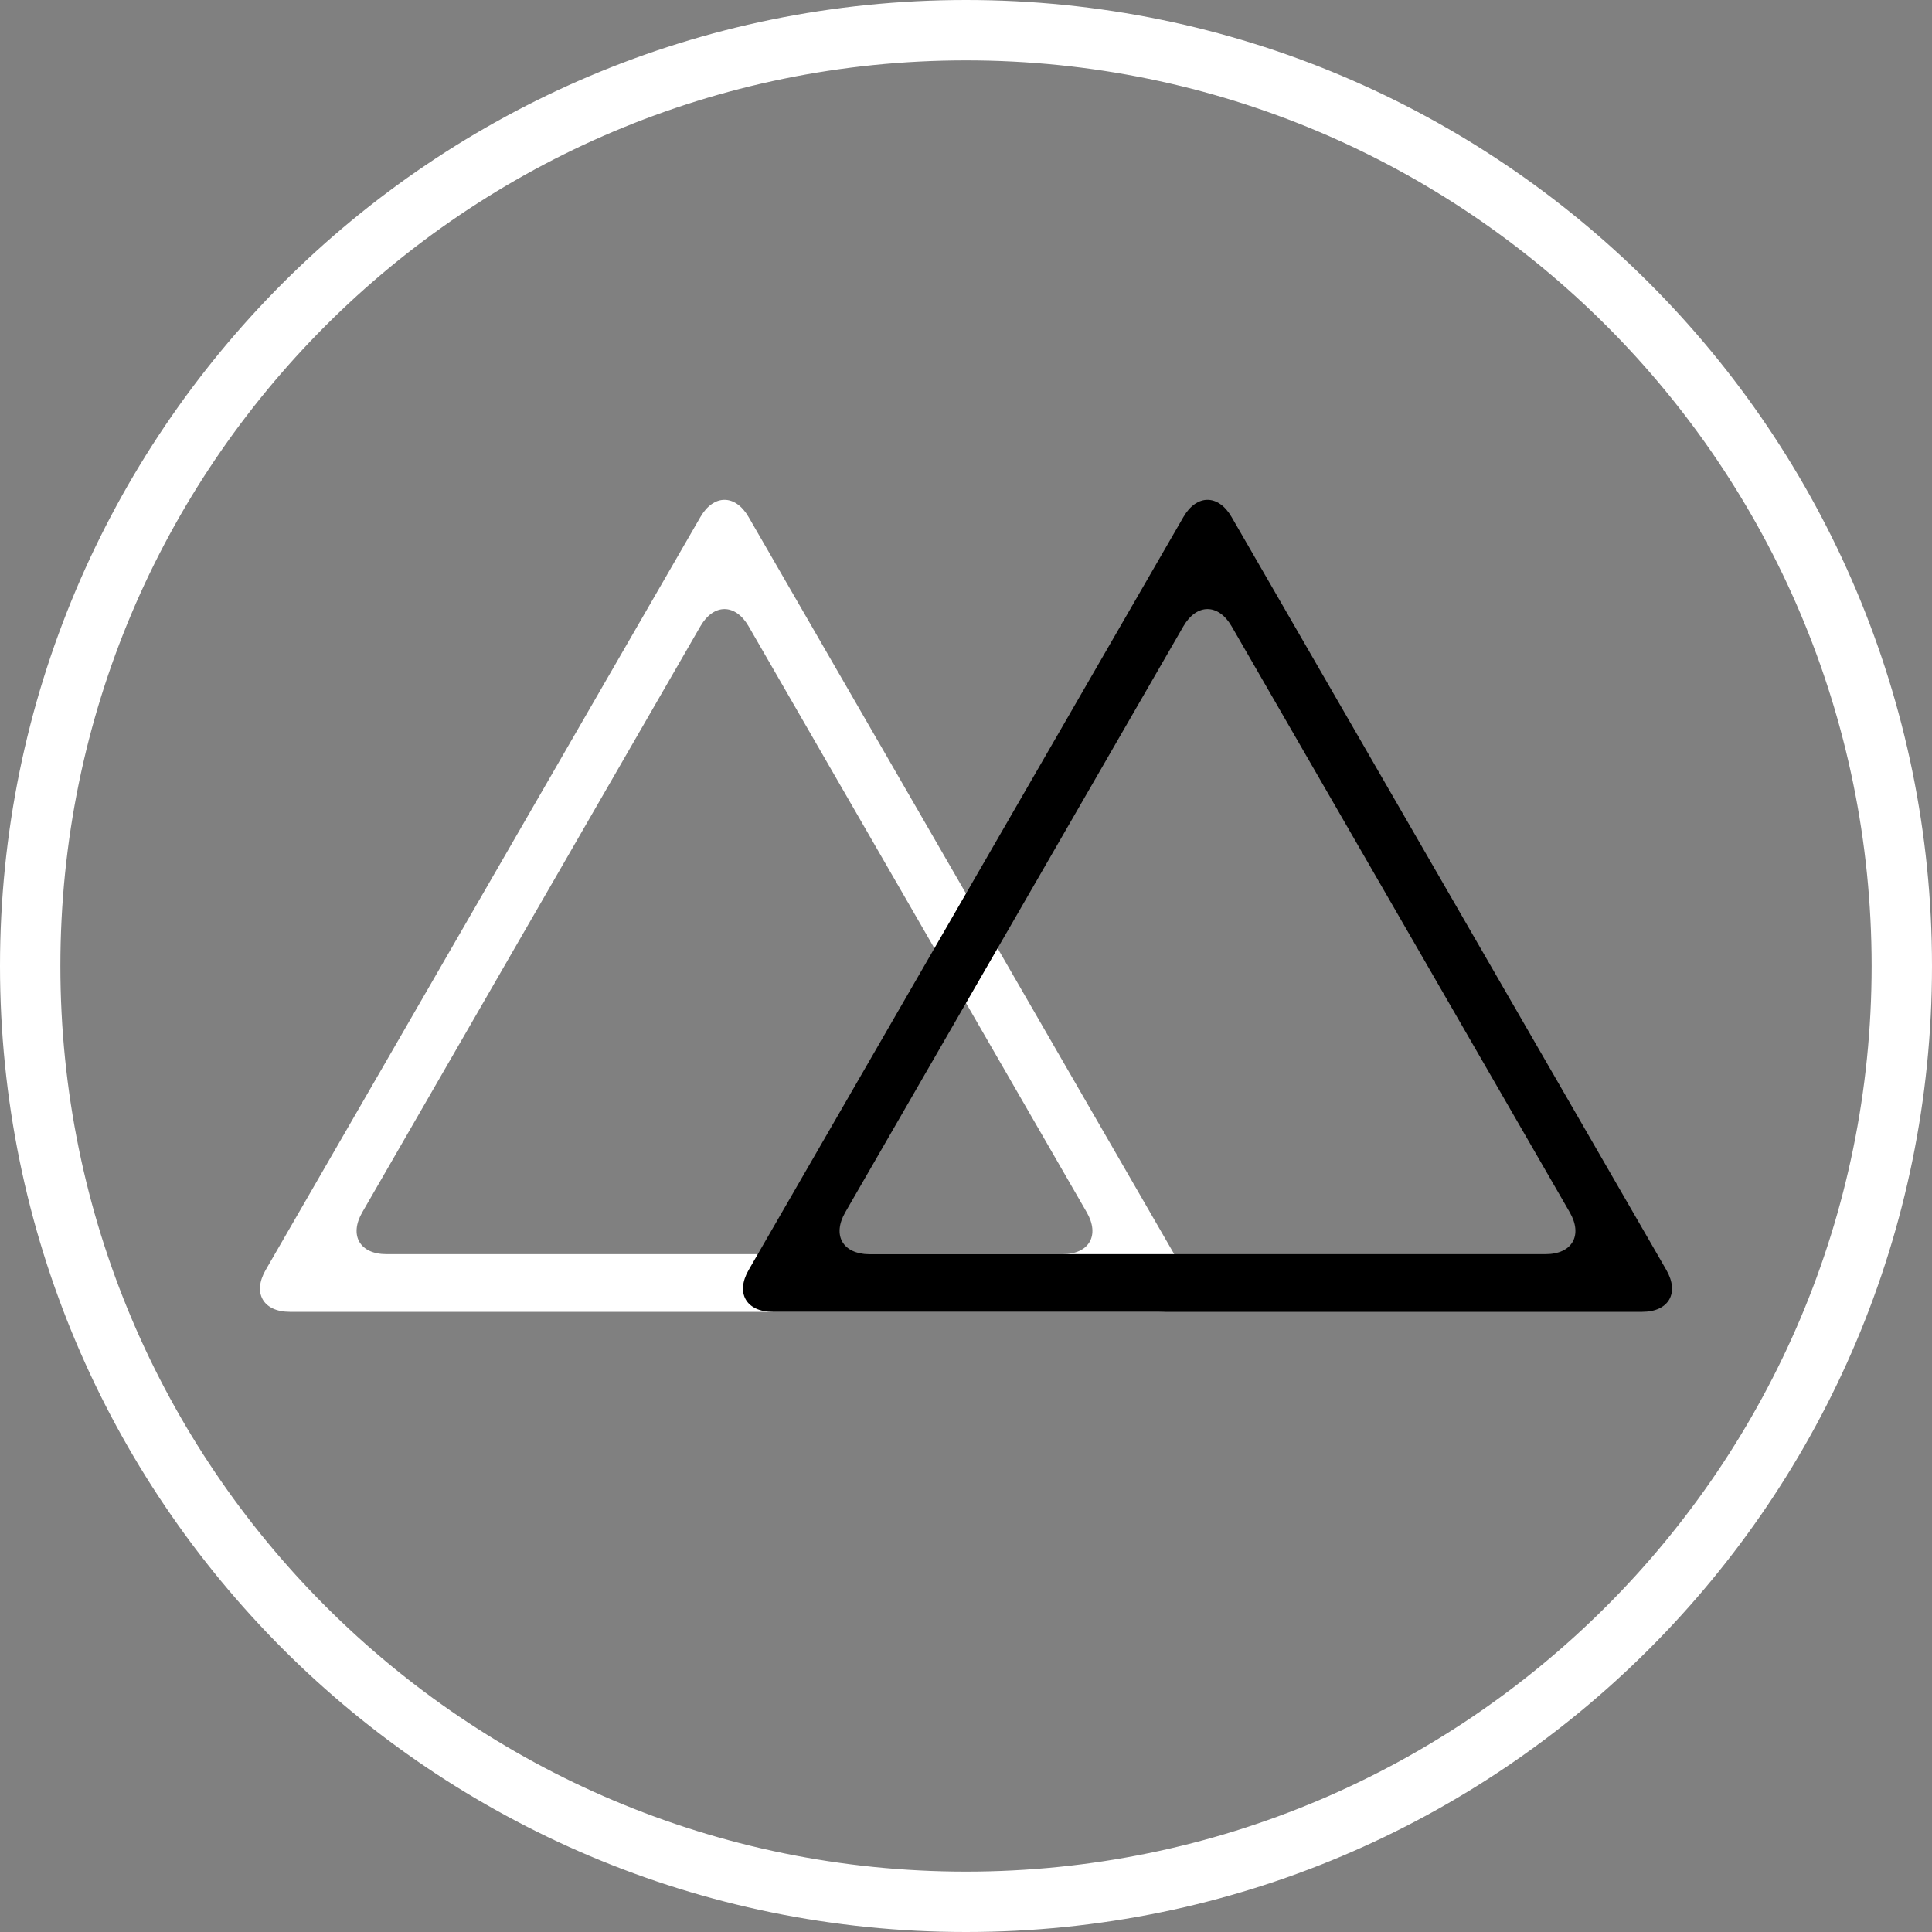 <svg xmlns="http://www.w3.org/2000/svg" viewBox="0 0 400 400">
  <rect x="0" y="0" width="400" height="400" fill="#808080" stroke="none"/>
  <defs>
    <style>.cls-1{fill:#fff}</style>
    <linearGradient id="linear-gradient" x1="153.83" y1="187.54" x2="346.17" y2="187.54" gradientUnits="userSpaceOnUse">
      <stop offset="0" stopColor="#8fd3f4"/>
      <stop offset=".11" stopColor="#7dd8e8"/>
      <stop offset=".13" stopColor="#7ad9e6" stopOpacity=".97"/>
      <stop offset=".26" stopColor="#6cdddd" stopOpacity=".8"/>
      <stop offset=".33" stopColor="#5de1d3" stopOpacity=".86"/>
      <stop offset=".46" stopColor="#46e8c4" stopOpacity=".96"/>
      <stop offset=".53" stopColor="#3deabe"/>
      <stop offset=".55" stopColor="#3ceabe"/>
      <stop offset=".83" stopColor="#37ecba"/>
    </linearGradient>
  </defs>
  <g id="Layer_2" data-name="Layer 2">
    <g id="Layer_1-2" data-name="Layer 1">
      <path class="cls-1" d="M205 193.66l-10-17.32-40-69.28c-2.75-4.77-7.25-4.77-10 0l-40 69.28-10 17.32-40 69.28c-2.75 4.77-.5 8.66 5 8.66h180c5.5 0 7.75-3.89 5-8.66zm-125 66c-5.5 0-7.75-3.9-5-8.66l30-52 10-17.32 30-52c2.75-4.77 7.25-4.77 10 0l30 52L195 199l30 52c2.75 4.76.5 8.66-5 8.66H80z"/>
      <path d="M305 193.66l-10-17.32-40-69.28c-2.75-4.77-7.25-4.77-10 0l-40 69.28-10 17.32-40 69.28c-2.75 4.77-.5 8.66 5 8.66h180c5.5 0 7.75-3.89 5-8.66zm-125 66c-5.5 0-7.75-3.9-5-8.66l30-52 10-17.32 30-52c2.75-4.77 7.25-4.77 10 0l30 52L295 199l30 52c2.75 4.76.5 8.66-5 8.66H180z" fill="url(#linear-gradient)"/>
      <path class="cls-1" d="M200 0C89.54 0 0 89.54 0 200s89.54 200 200 200 200-89.54 200-200S310.46 0 200 0zm0 387.5C96.45 387.5 12.5 303.55 12.5 200S96.45 12.5 200 12.5s187.5 84 187.5 187.5S303.55 387.5 200 387.5z"/>
    </g>
  </g>
</svg>